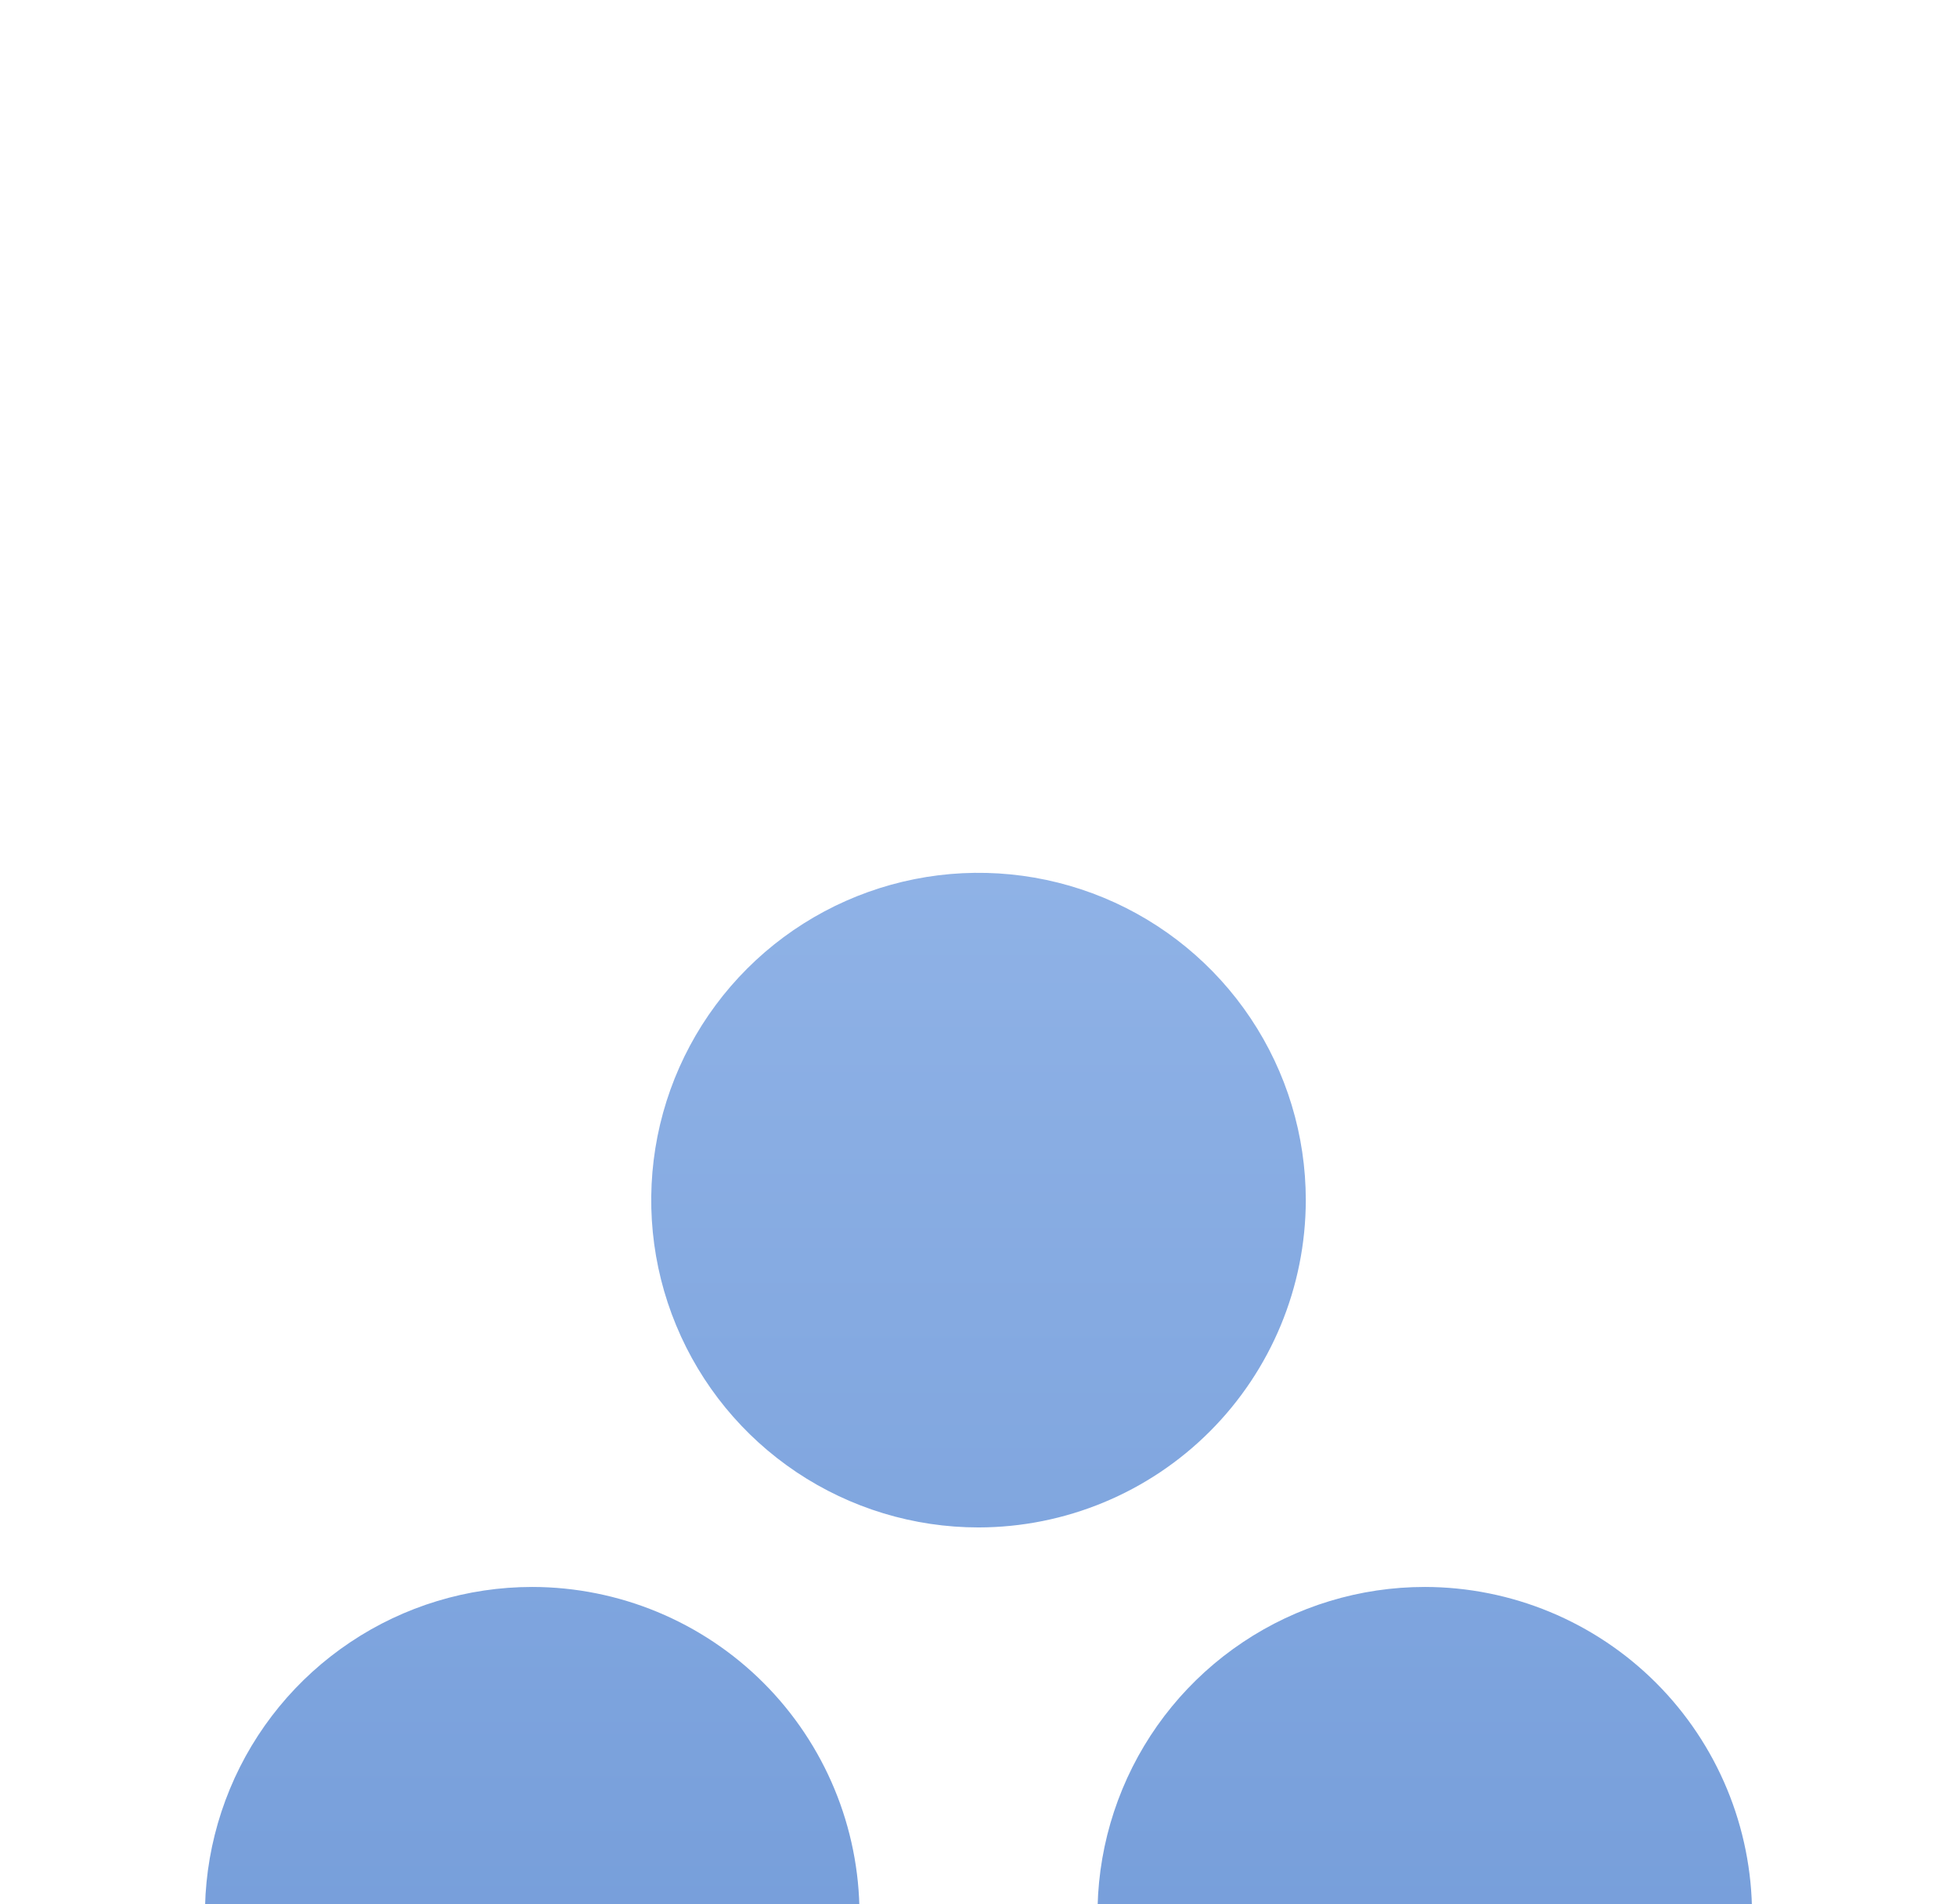 <svg width="37" height="36" viewBox="0 0 37 36" fill="none" xmlns="http://www.w3.org/2000/svg">
<g clip-path="url(#clip0_1_156)">
<g filter="url(#filter0_d_1_156)">
<path d="M18.5 16.875C17.276 16.875 16.08 16.512 15.062 15.832C14.045 15.152 13.252 14.186 12.784 13.055C12.315 11.925 12.193 10.681 12.431 9.48C12.67 8.28 13.259 7.178 14.125 6.312C14.99 5.447 16.093 4.858 17.293 4.619C18.493 4.38 19.737 4.503 20.868 4.971C21.998 5.439 22.965 6.232 23.645 7.25C24.325 8.267 24.688 9.464 24.688 10.688C24.686 12.328 24.033 13.901 22.873 15.061C21.713 16.221 20.14 16.873 18.5 16.875ZM26.938 18C25.714 18 24.517 18.363 23.5 19.043C22.482 19.723 21.689 20.689 21.221 21.82C20.753 22.95 20.63 24.194 20.869 25.395C21.108 26.595 21.697 27.697 22.562 28.563C23.428 29.428 24.53 30.017 25.73 30.256C26.931 30.495 28.175 30.372 29.305 29.904C30.436 29.436 31.402 28.643 32.082 27.625C32.762 26.608 33.125 25.411 33.125 24.188C33.123 22.547 32.471 20.974 31.311 19.814C30.151 18.654 28.578 18.002 26.938 18ZM10.062 18C8.839 18 7.642 18.363 6.625 19.043C5.607 19.723 4.814 20.689 4.346 21.82C3.878 22.95 3.755 24.194 3.994 25.395C4.233 26.595 4.822 27.697 5.687 28.563C6.553 29.428 7.655 30.017 8.855 30.256C10.056 30.495 11.3 30.372 12.43 29.904C13.561 29.436 14.527 28.643 15.207 27.625C15.887 26.608 16.25 25.411 16.25 24.188C16.248 22.547 15.596 20.974 14.436 19.814C13.276 18.654 11.703 18.002 10.062 18Z" fill="url(#paint0_linear_1_156)"/>
</g>
</g>
<defs>
<filter id="filter0_d_1_156" x="-20.125" y="-7.5" width="77.25" height="73.875" filterUnits="userSpaceOnUse" color-interpolation-filters="sRGB">
<feFlood flood-opacity="0" result="BackgroundImageFix"/>
<feColorMatrix in="SourceAlpha" type="matrix" values="0 0 0 0 0 0 0 0 0 0 0 0 0 0 0 0 0 0 127 0" result="hardAlpha"/>
<feOffset dy="12"/>
<feGaussianBlur stdDeviation="12"/>
<feColorMatrix type="matrix" values="0 0 0 0 0.231 0 0 0 0 0.616 0 0 0 0 0.949 0 0 0 0.13 0"/>
<feBlend mode="normal" in2="BackgroundImageFix" result="effect1_dropShadow_1_156"/>
<feBlend mode="normal" in="SourceGraphic" in2="effect1_dropShadow_1_156" result="shape"/>
</filter>
<linearGradient id="paint0_linear_1_156" x1="18.5" y1="4.5" x2="18.5" y2="30.375" gradientUnits="userSpaceOnUse">
<stop stop-color="#8FB2E6"/>
<stop offset="1" stop-color="#7099D7"/>
</linearGradient>
<clipPath id="clip0_1_156">
<rect width="36" height="36" fill="white" transform="translate(0.5)"/>
</clipPath>
</defs>
</svg>
